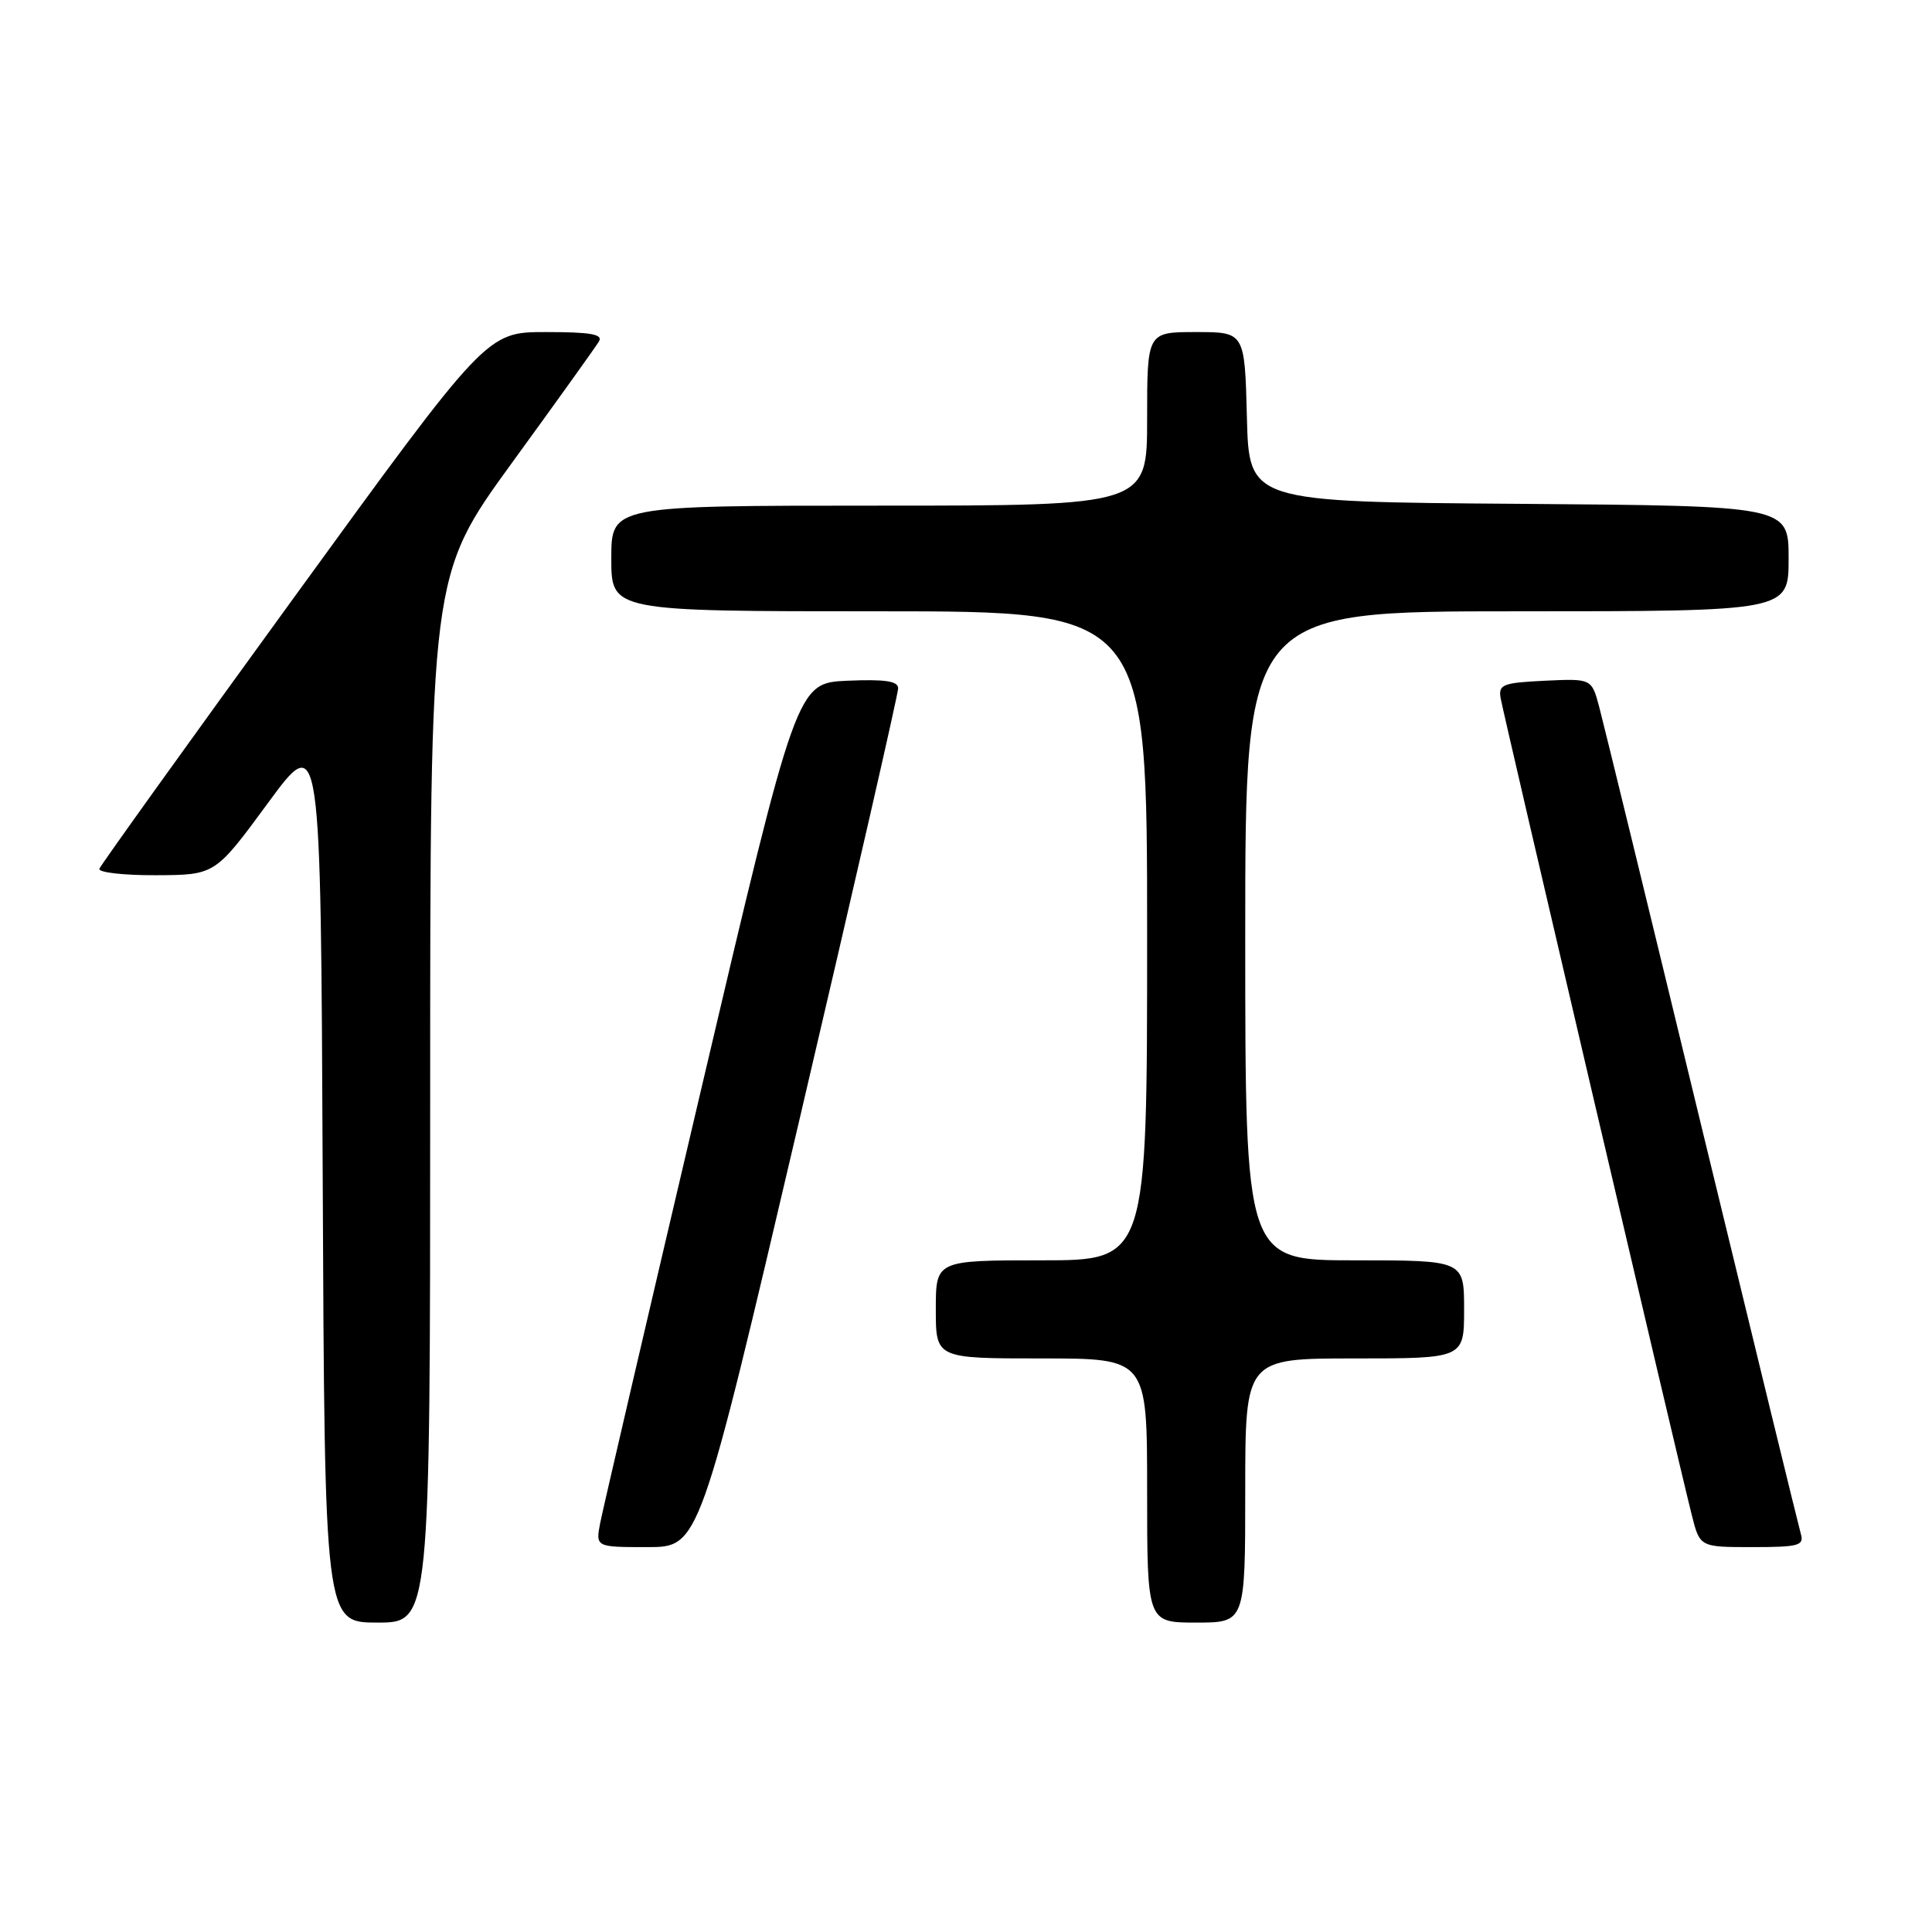 <?xml version="1.0" encoding="UTF-8" standalone="no"?>
<!DOCTYPE svg PUBLIC "-//W3C//DTD SVG 1.1//EN" "http://www.w3.org/Graphics/SVG/1.1/DTD/svg11.dtd" >
<svg xmlns="http://www.w3.org/2000/svg" xmlns:xlink="http://www.w3.org/1999/xlink" version="1.1" viewBox="0 0 256 256">
 <g >
 <path fill="currentColor"
d=" M 57.00 145.63 C 57.00 76.26 57.00 76.26 67.80 61.38 C 73.75 53.20 78.95 45.94 79.36 45.25 C 79.94 44.29 78.29 44.00 72.31 44.00 C 64.50 44.00 64.50 44.00 39.00 79.11 C 24.97 98.42 13.35 114.62 13.17 115.11 C 12.98 115.60 16.36 115.99 20.67 115.97 C 28.50 115.94 28.50 115.94 35.50 106.41 C 42.50 96.88 42.50 96.88 42.76 155.94 C 43.02 215.00 43.02 215.00 50.01 215.00 C 57.00 215.00 57.00 215.00 57.00 145.63 Z  M 165.00 197.50 C 165.00 180.00 165.00 180.00 179.50 180.00 C 194.00 180.00 194.00 180.00 194.00 173.50 C 194.00 167.00 194.00 167.00 179.50 167.00 C 165.00 167.00 165.00 167.00 165.00 124.00 C 165.00 81.00 165.00 81.00 201.00 81.00 C 237.00 81.00 237.00 81.00 237.00 74.01 C 237.00 67.03 237.00 67.03 201.25 66.76 C 165.50 66.50 165.50 66.50 165.22 55.25 C 164.93 44.00 164.93 44.00 158.47 44.00 C 152.00 44.00 152.00 44.00 152.00 55.50 C 152.00 67.00 152.00 67.00 116.50 67.00 C 81.00 67.00 81.00 67.00 81.00 74.00 C 81.00 81.00 81.00 81.00 116.50 81.00 C 152.00 81.00 152.00 81.00 152.00 124.00 C 152.00 167.00 152.00 167.00 138.00 167.00 C 124.00 167.00 124.00 167.00 124.00 173.50 C 124.00 180.00 124.00 180.00 138.00 180.00 C 152.00 180.00 152.00 180.00 152.00 197.50 C 152.00 215.00 152.00 215.00 158.50 215.00 C 165.00 215.00 165.00 215.00 165.00 197.50 Z  M 105.84 148.75 C 113.09 117.81 119.02 91.92 119.01 91.20 C 119.00 90.24 117.26 89.99 112.28 90.20 C 105.56 90.50 105.56 90.50 92.87 144.50 C 85.89 174.20 79.89 199.96 79.54 201.75 C 78.91 205.00 78.91 205.00 85.79 205.00 C 92.66 205.00 92.66 205.00 105.84 148.75 Z  M 238.62 203.25 C 238.34 202.29 232.44 178.10 225.51 149.50 C 218.59 120.90 212.47 95.79 211.91 93.70 C 210.90 89.91 210.90 89.91 204.70 90.20 C 199.13 90.47 198.53 90.70 198.84 92.50 C 199.19 94.56 222.26 193.18 224.17 200.75 C 225.24 205.00 225.24 205.00 232.19 205.00 C 238.33 205.00 239.08 204.80 238.62 203.25 Z "/>
</g>
</svg>